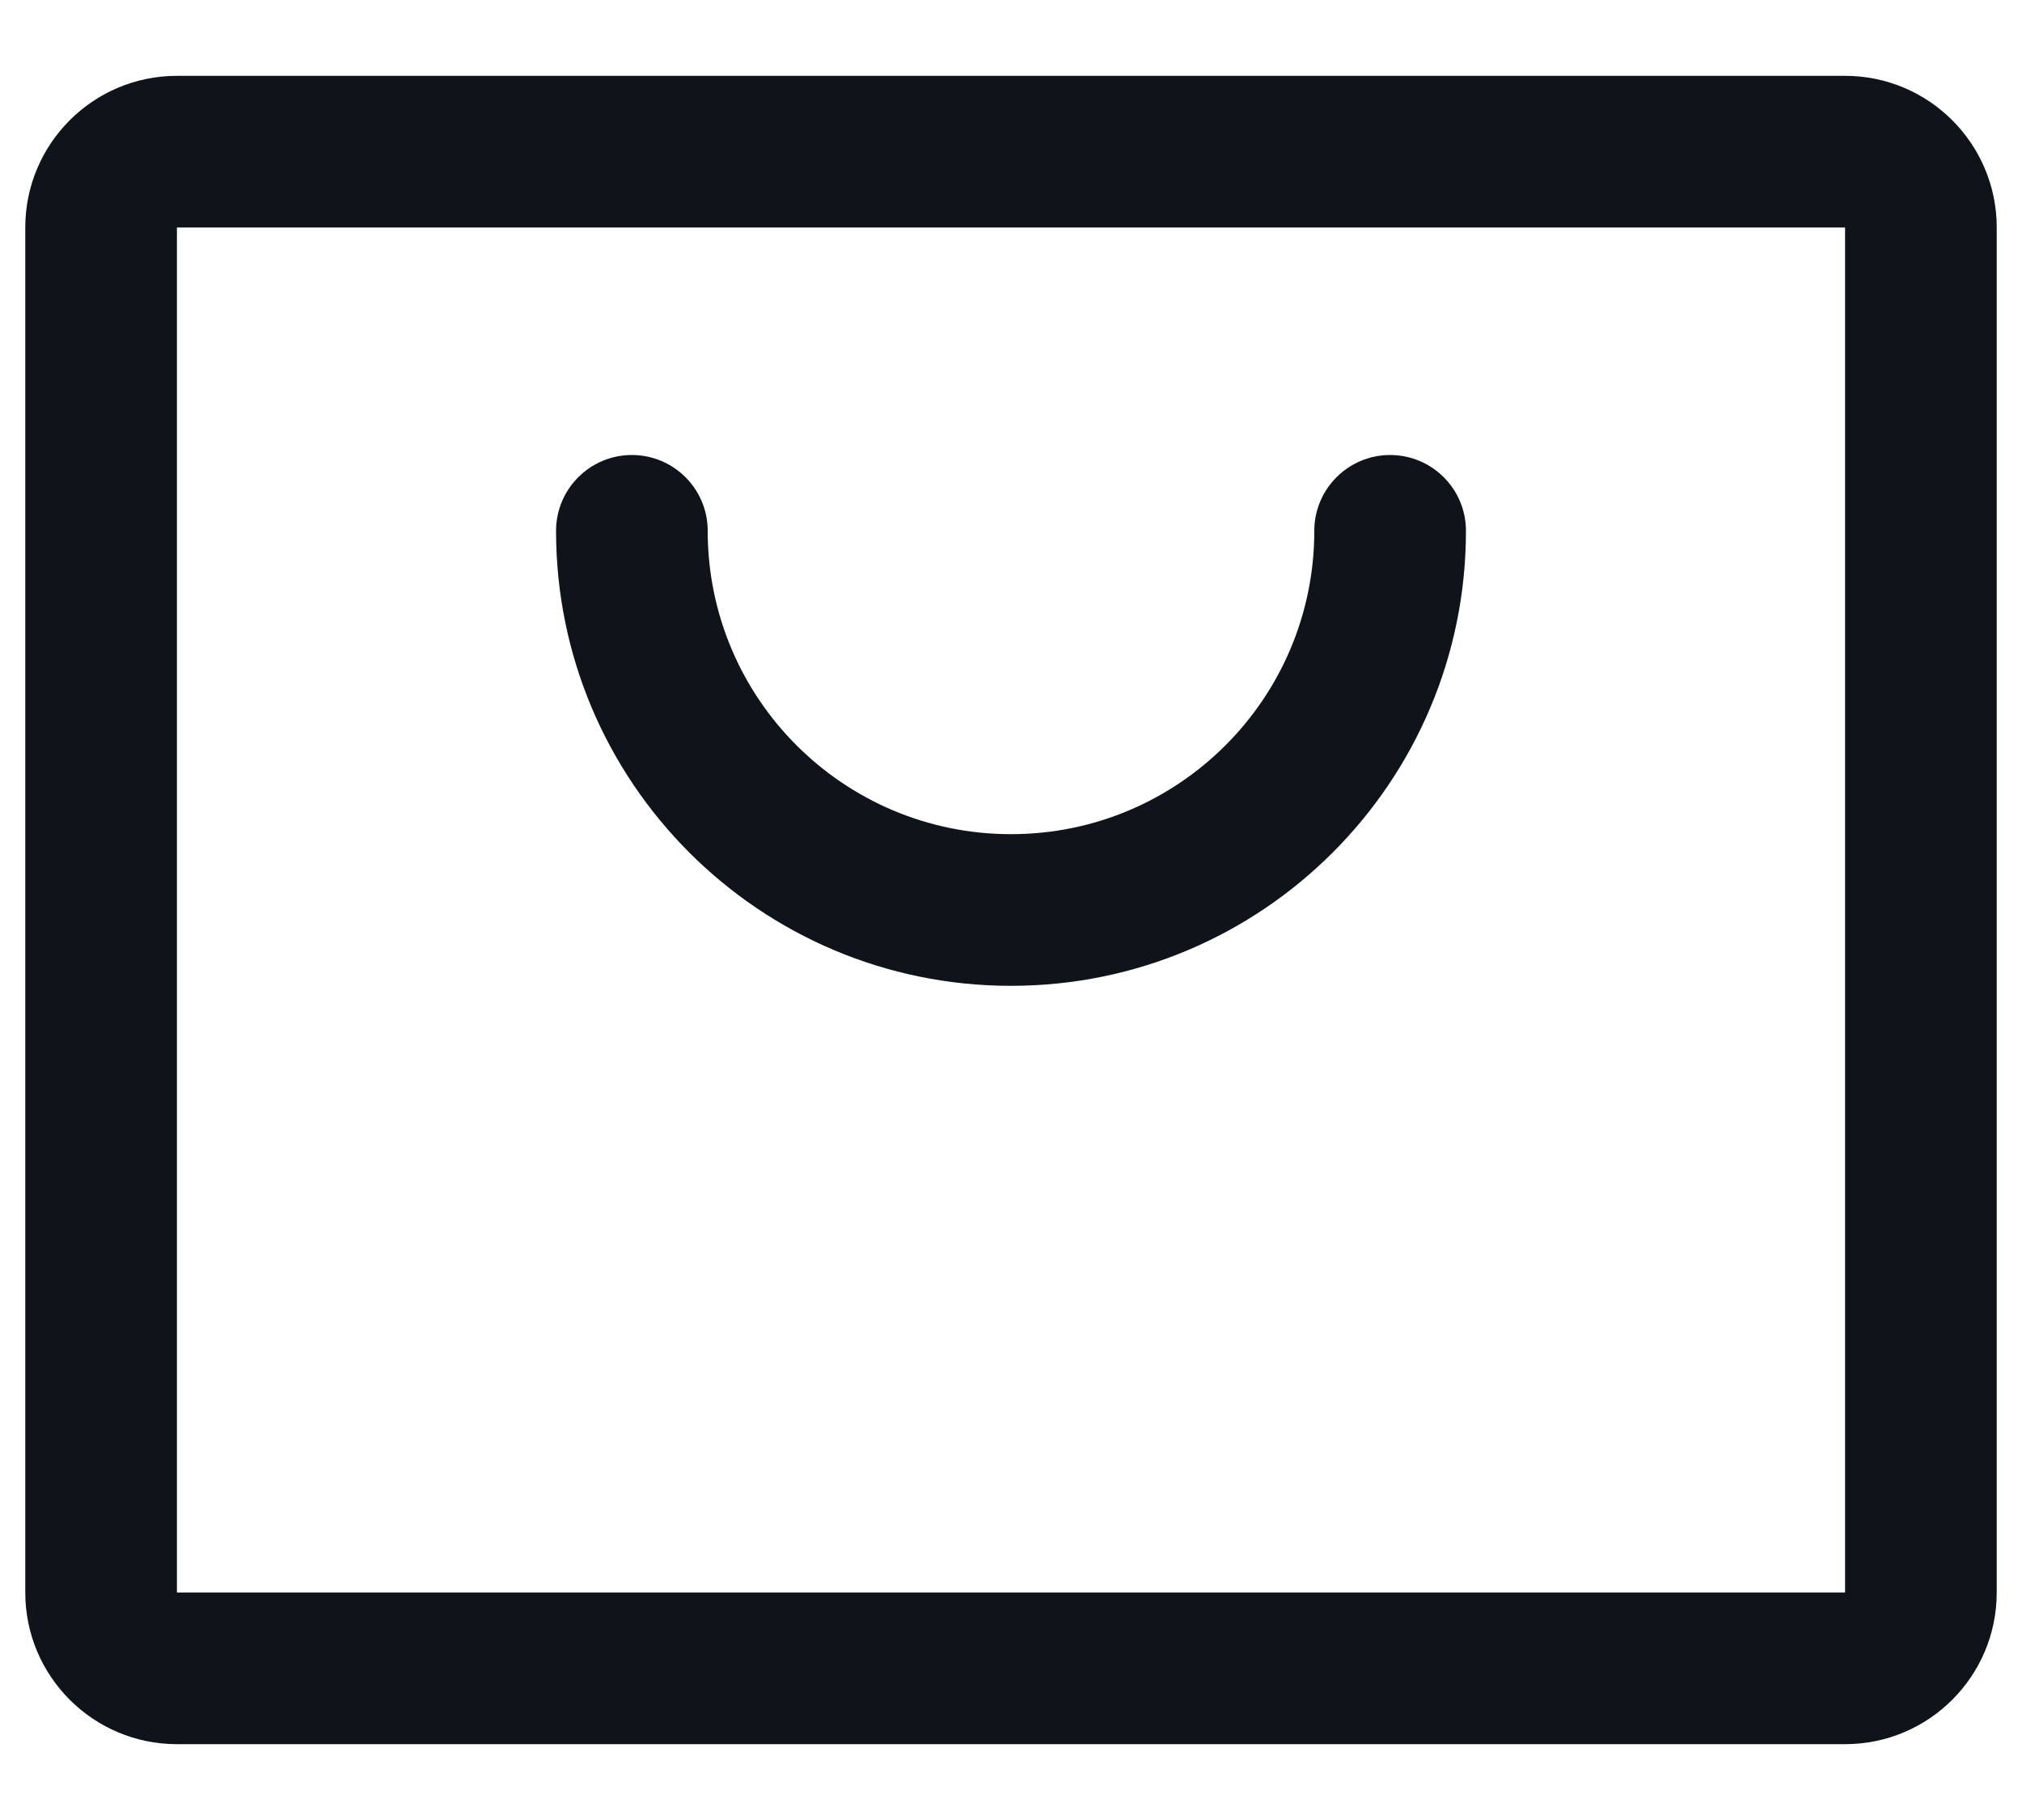 <svg viewBox="0 0 20 18" xmlns="http://www.w3.org/2000/svg">
  <symbol id="shop" viewBox="0 0 20 18" width="10" height="10">

  </symbol>
  <path fill-rule="evenodd" clip-rule="evenodd"
    d="M18.25 0.75H1.75C0.922 0.75 0.25 1.422 0.25 2.25V15.75C0.25 16.578 0.922 17.25 1.75 17.25H18.25C19.078 17.25 19.75 16.578 19.75 15.75V2.25C19.75 1.422 19.078 0.75 18.25 0.75ZM18.25 15.75H1.75V2.25H18.25V15.75ZM14.5 5.25C14.5 7.735 12.485 9.75 10 9.75C7.515 9.75 5.5 7.735 5.5 5.25C5.5 4.836 5.836 4.5 6.25 4.5C6.664 4.5 7 4.836 7 5.25C7 6.907 8.343 8.25 10 8.25C11.657 8.25 13 6.907 13 5.25C13 4.836 13.336 4.5 13.75 4.5C14.164 4.5 14.5 4.836 14.5 5.25Z"
    fill="#0F141A" />
</svg>